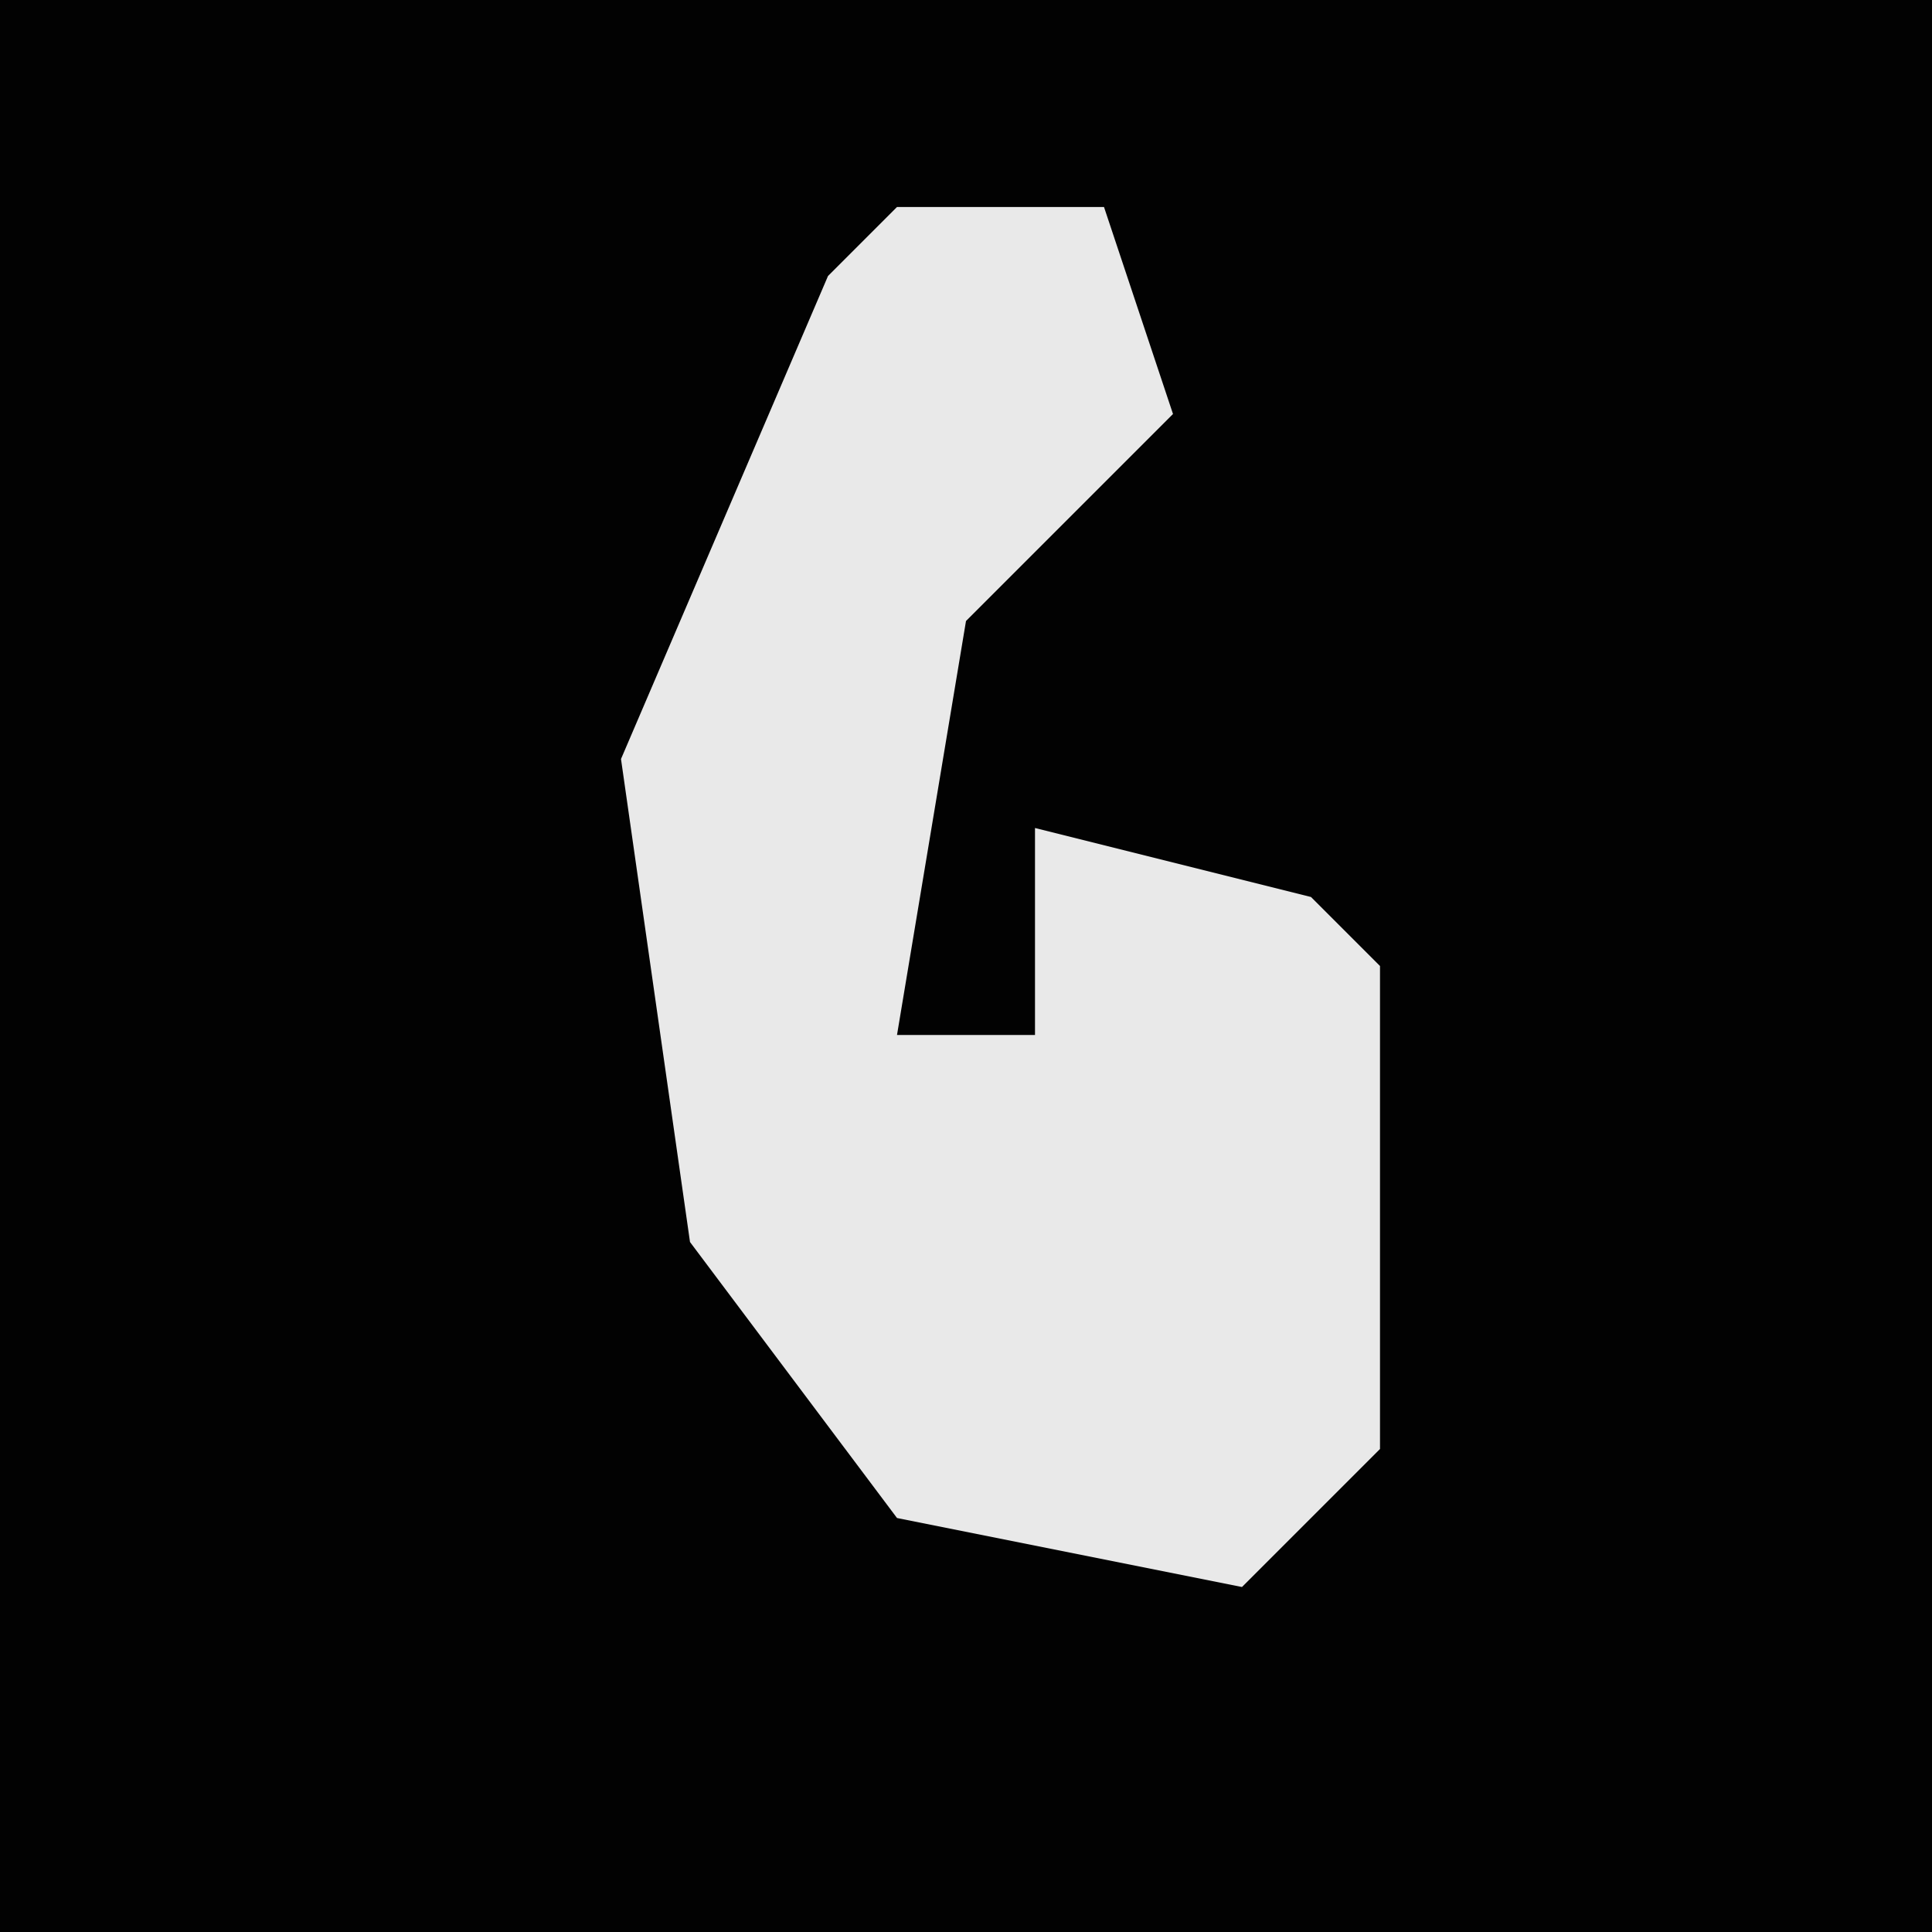 <?xml version="1.0" encoding="UTF-8"?>
<svg version="1.1" xmlns="http://www.w3.org/2000/svg" width="28" height="28">
<path d="M0,0 L28,0 L28,28 L0,28 Z " fill="#020202" transform="translate(0,0)"/>
<path d="M0,0 L3,0 L4,3 L1,6 L0,12 L2,12 L2,9 L6,10 L7,11 L7,18 L5,20 L0,19 L-3,15 L-4,8 L-1,1 Z " fill="#E9E9E9" transform="translate(13,3)"/>
</svg>
